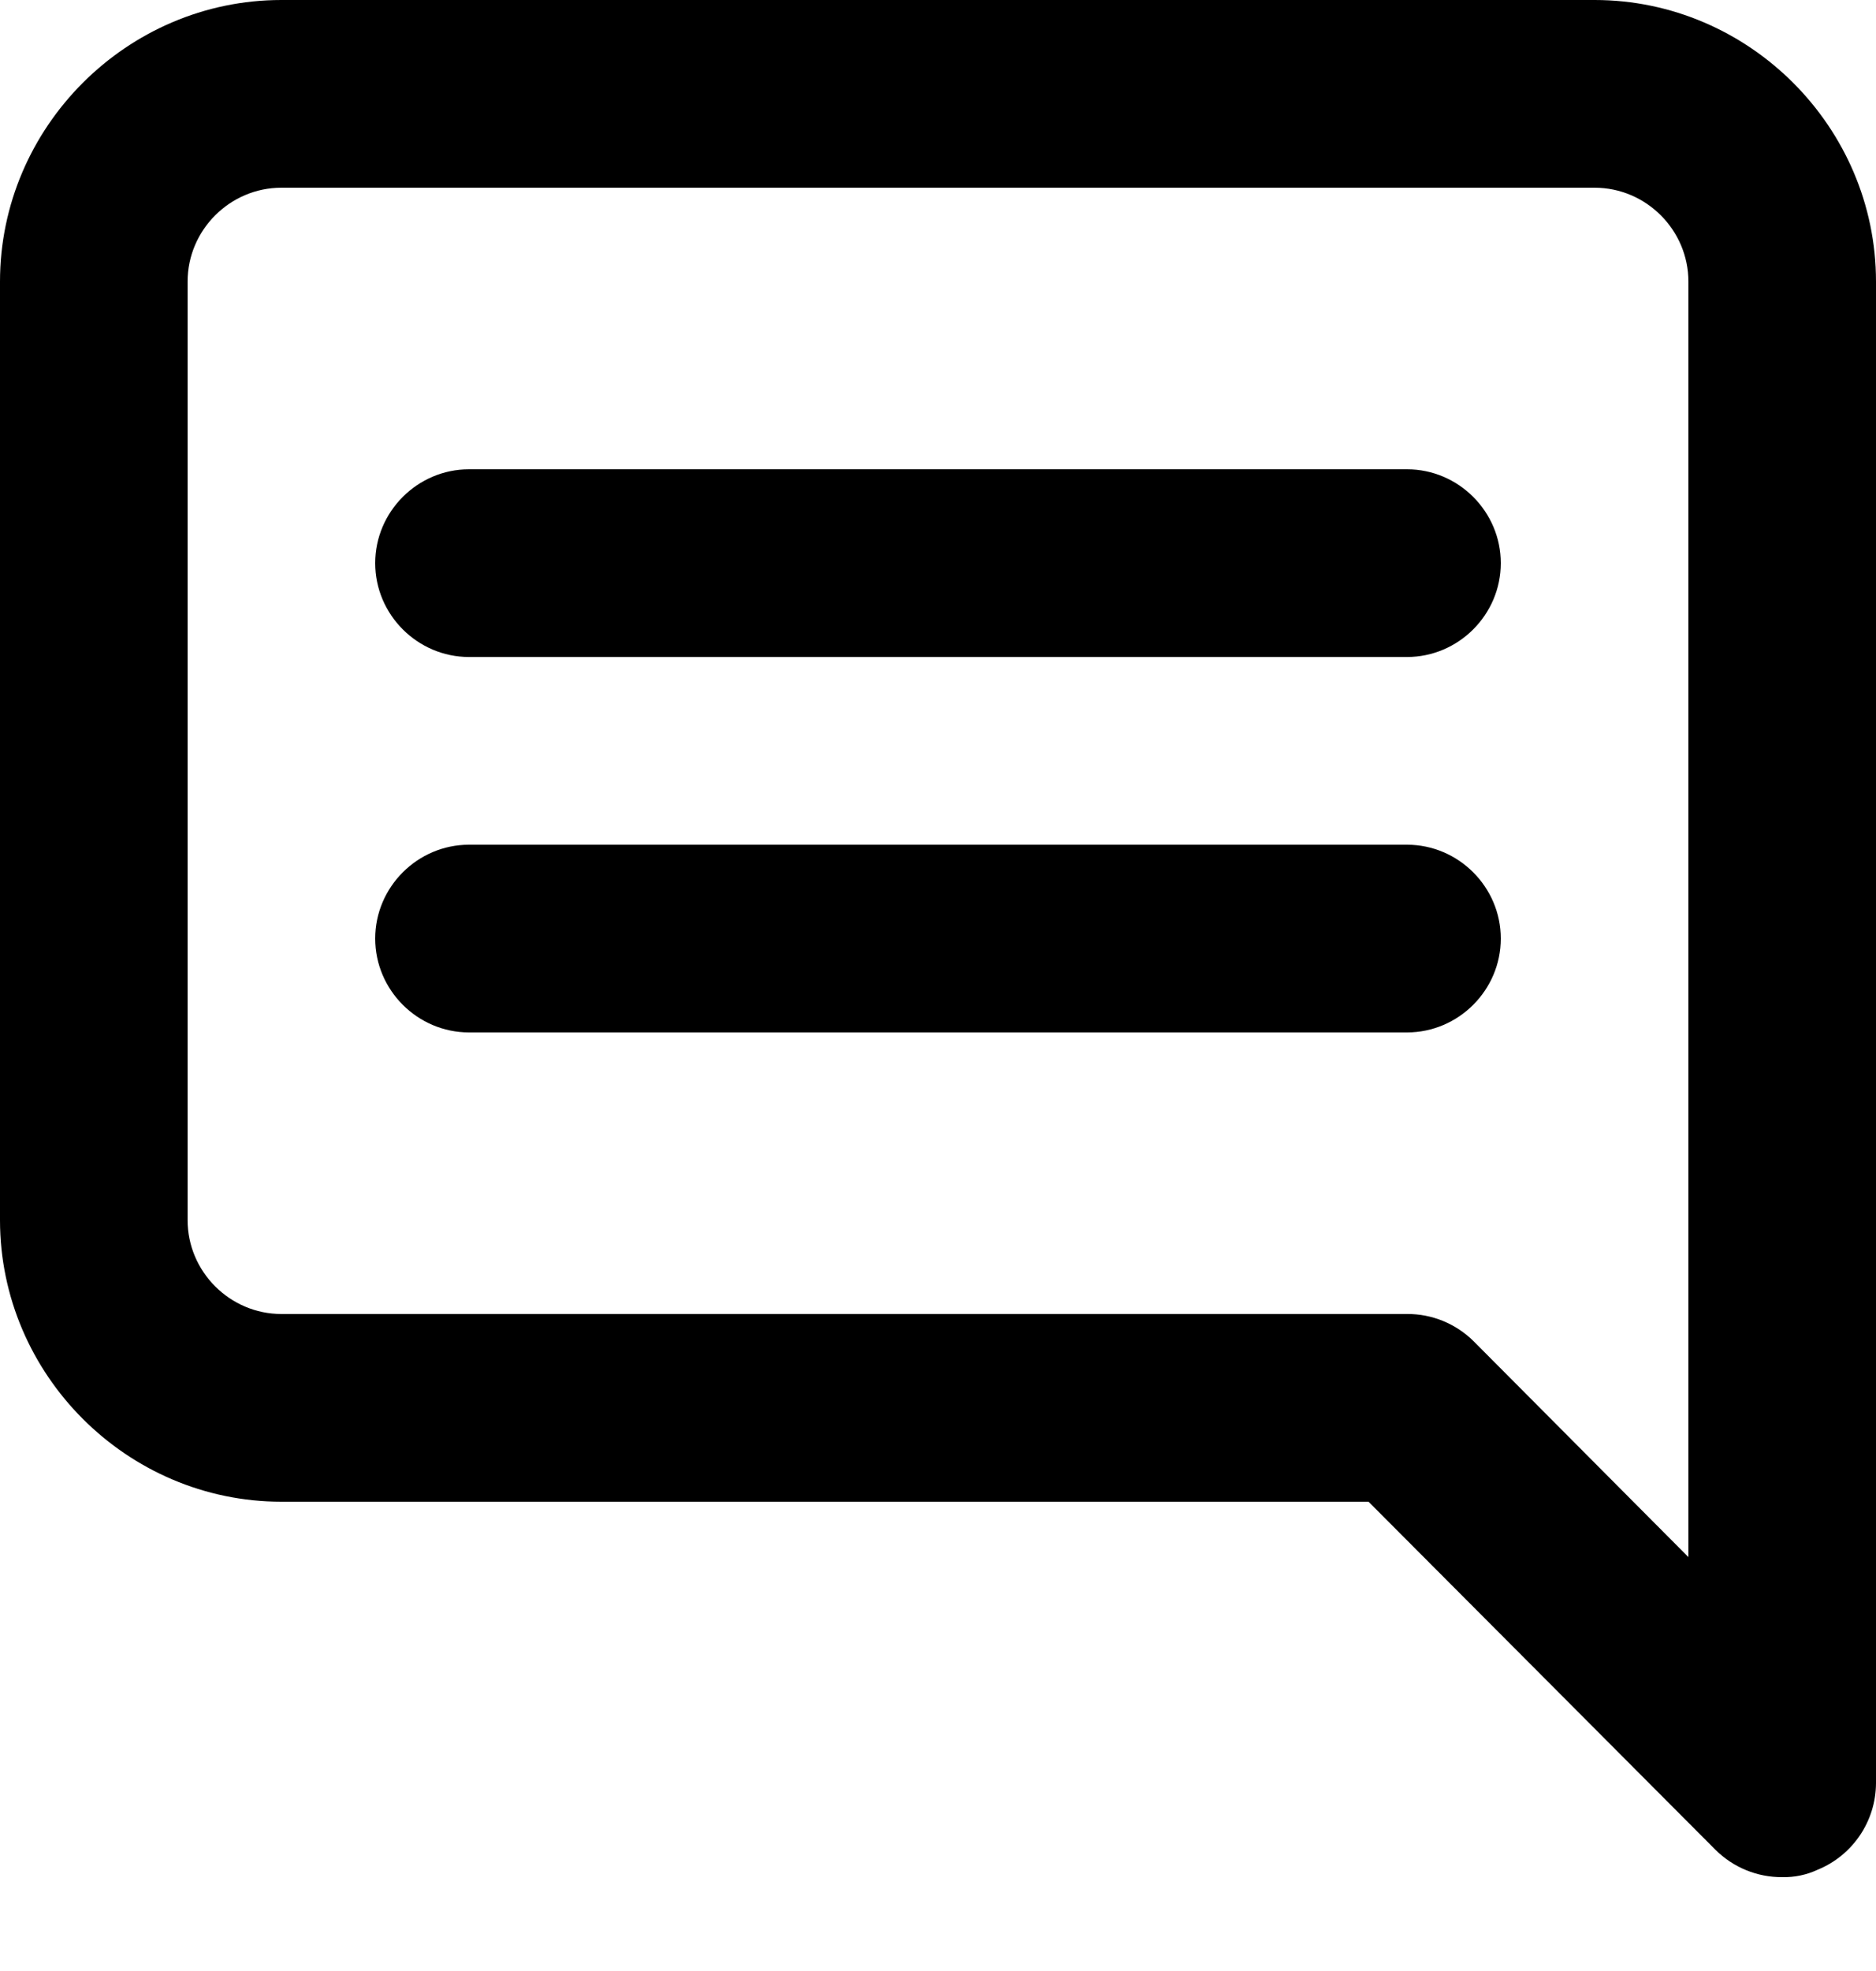 <?xml version="1.0" encoding="UTF-8" standalone="no"?><!DOCTYPE svg PUBLIC "-//W3C//DTD SVG 1.1//EN" "http://www.w3.org/Graphics/SVG/1.1/DTD/svg11.dtd"><svg width="100%" height="100%" viewBox="0 0 20 21" version="1.1" xmlns="http://www.w3.org/2000/svg" xmlns:xlink="http://www.w3.org/1999/xlink" xml:space="preserve" xmlns:serif="http://www.serif.com/" style="fill-rule:evenodd;clip-rule:evenodd;stroke-linejoin:round;stroke-miterlimit:2;"><path d="M15,5l-10,0c-0.549,0 -1,0.451 -1,1c0,0.549 0.451,1 1,1l10,0c0.549,0 1,-0.451 1,-1c0,-0.549 -0.451,-1 -1,-1Zm0,4l-10,0c-0.549,0 -1,0.451 -1,1c0,0.549 0.451,1 1,1l10,0c0.549,0 1,-0.451 1,-1c0,-0.549 -0.451,-1 -1,-1Zm2,-9l-14,0c-1.646,0 -3,1.354 -3,3l0,10c0,1.646 1.354,3 3,3l11.59,0l3.7,3.71c0.189,0.187 0.444,0.292 0.71,0.29c0.131,0.003 0.261,-0.024 0.38,-0.08c0.373,-0.153 0.618,-0.517 0.62,-0.92l0,-16c0,-1.646 -1.354,-3 -3,-3Zm1,16.59l-2.29,-2.3c-0.189,-0.187 -0.444,-0.292 -0.71,-0.29l-12,0c-0.549,0 -1,-0.451 -1,-1l0,-10c0,-0.549 0.451,-1 1,-1l14,0c0.549,0 1,0.451 1,1l0,13.59Z" style="fill-rule:nonzero;"/></svg>